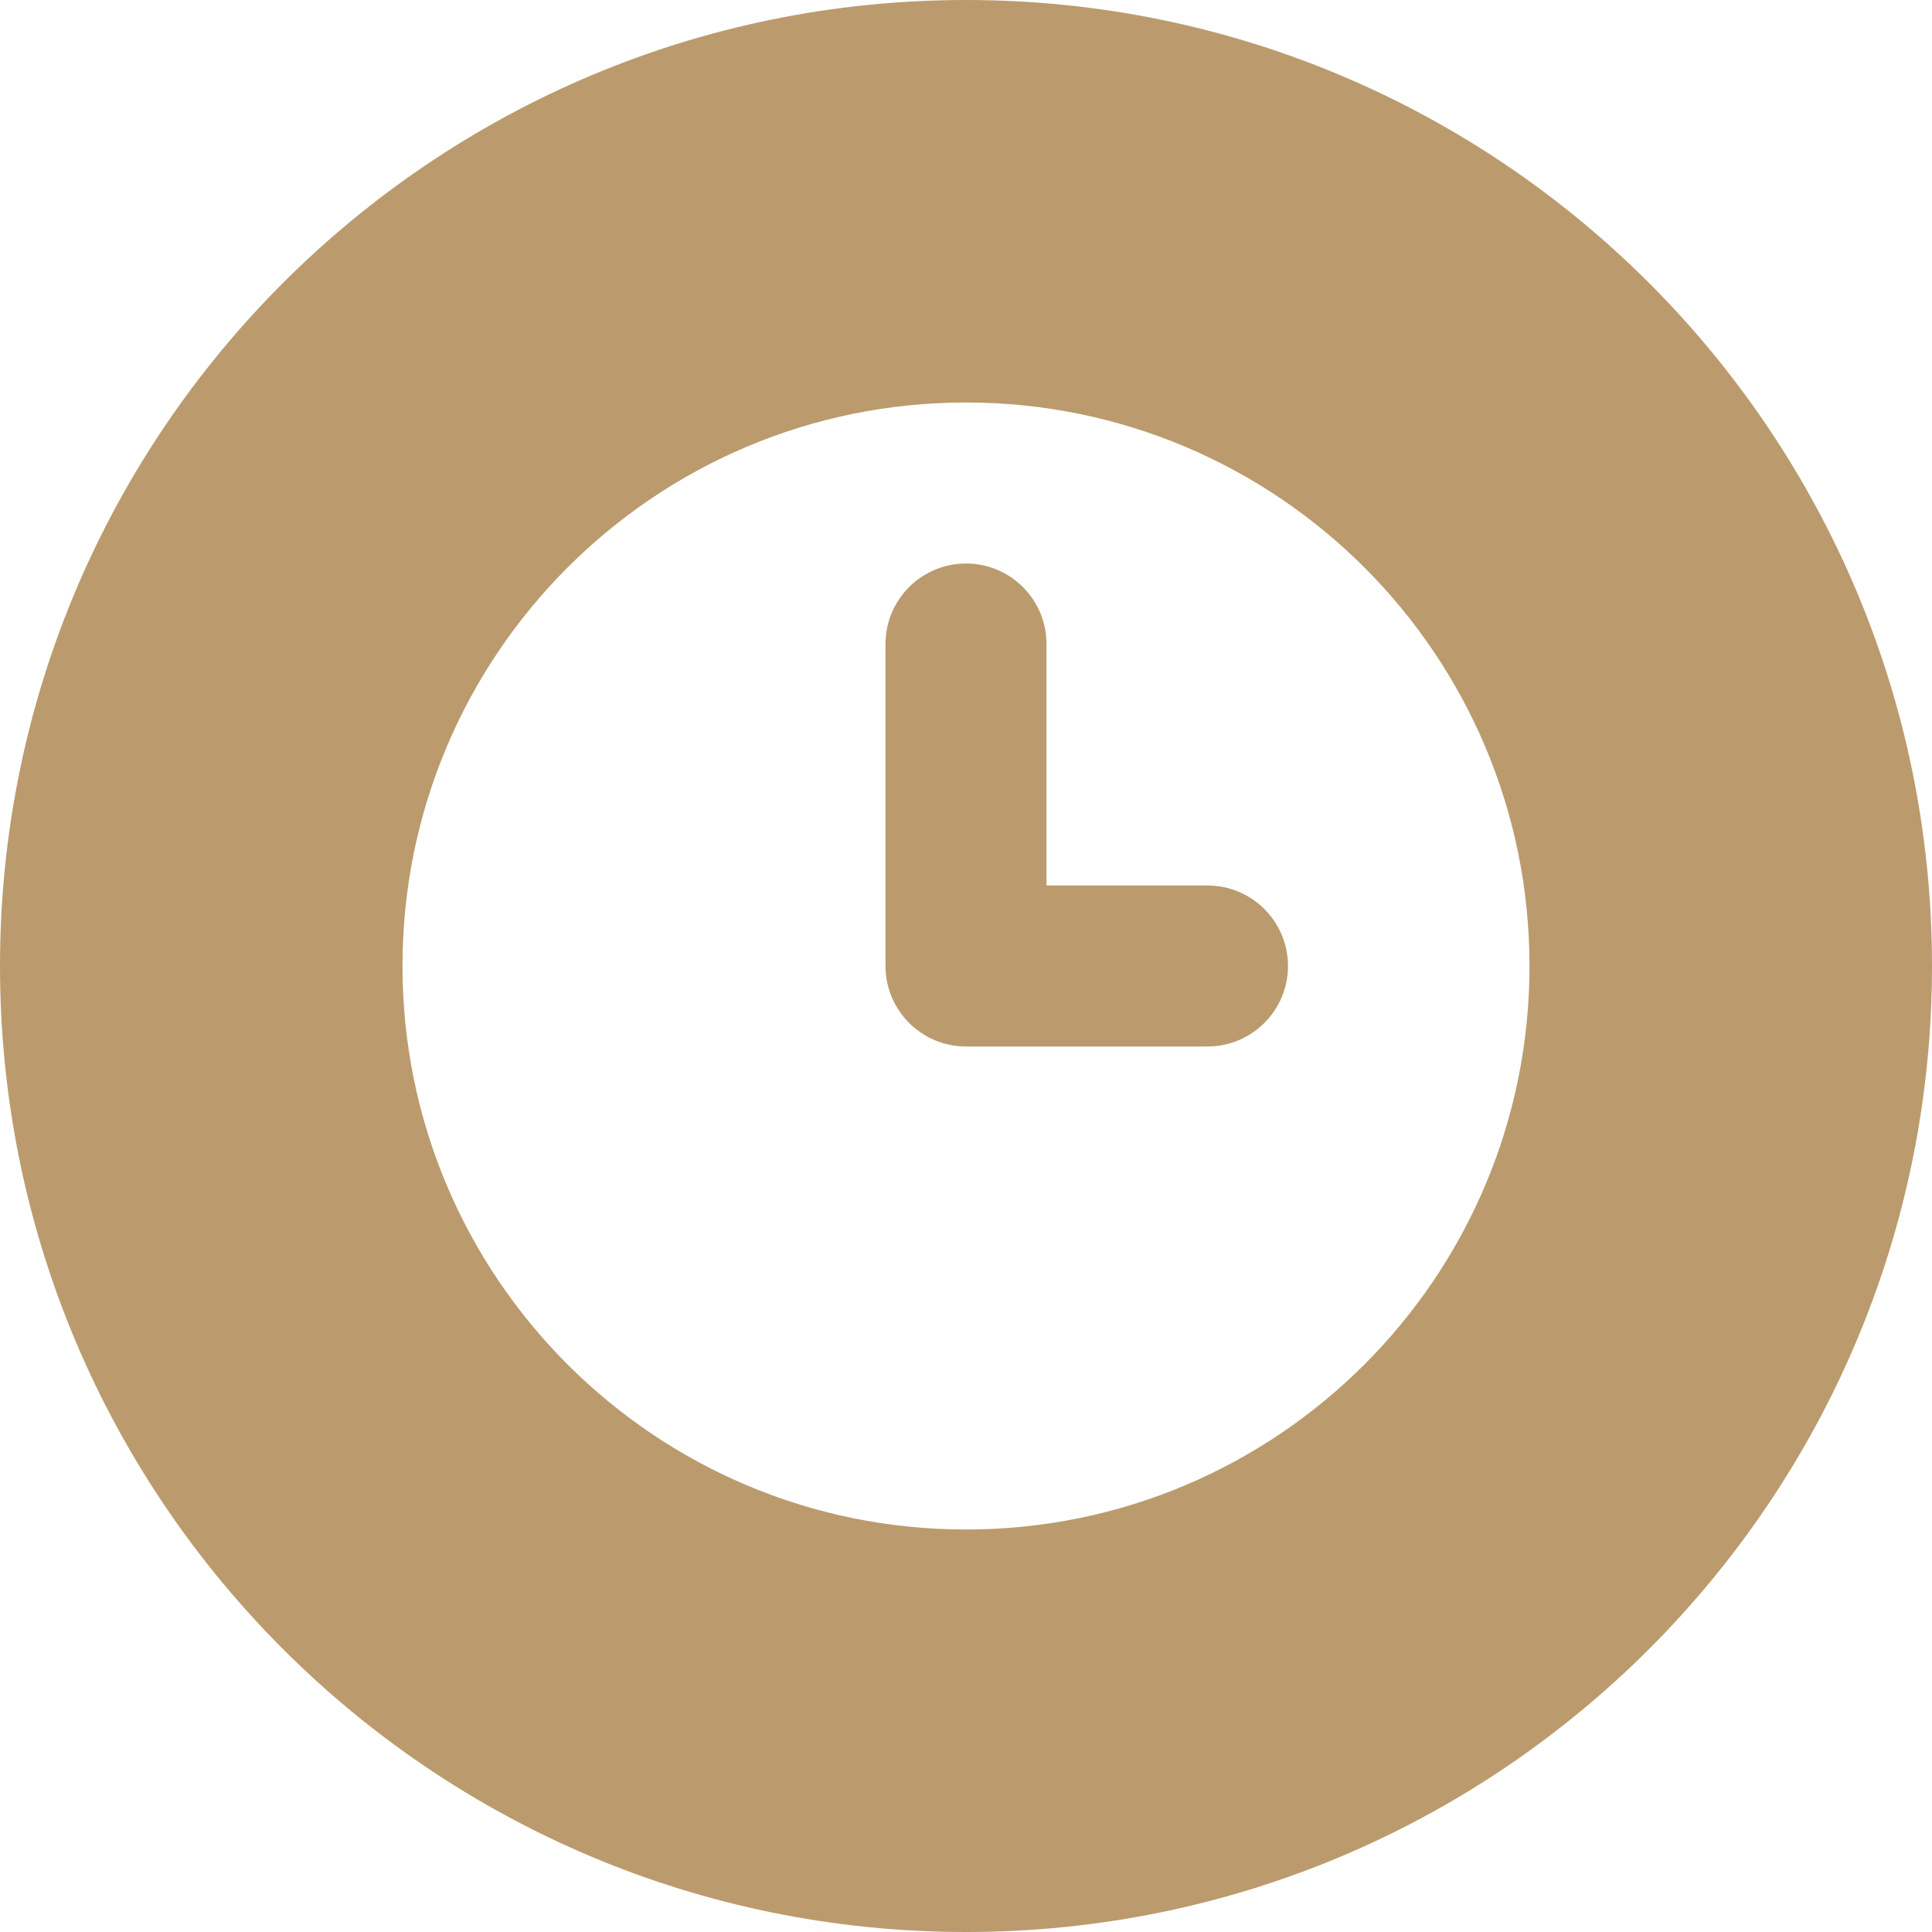 <?xml version="1.0" encoding="UTF-8"?>
<svg width="24px" height="24px" viewBox="0 0 24 24" version="1.1" xmlns="http://www.w3.org/2000/svg" xmlns:xlink="http://www.w3.org/1999/xlink">
    <!-- Generator: Sketch 53.2 (72643) - https://sketchapp.com -->
    <title>vip_ic_time</title>
    <desc>Created with Sketch.</desc>
    <g id="预约专家" stroke="none" stroke-width="1" fill="none" fill-rule="evenodd">
        <g id="H5-专家预约" transform="translate(-12, -309)" fill="#BB9B6D">
            <g id="vip_ic_time" transform="translate(12, 309)">
                <path d="M12,0 C18.627,-1.21743675e-15 24,5.373 24,12 C24,18.627 18.627,24 12,24 C5.373,24 8.11624501e-16,18.627 0,12 C-8.11624501e-16,5.373 5.373,1.21743675e-15 12,0 Z M12,19 C15.866,19 19,15.866 19,12 C19,8.134 15.866,5 12,5 C8.134,5 5,8.134 5,12 C5,15.866 8.134,19 12,19 Z M13,11 L15,11 C15.552,11 16,11.448 16,12 C16,12.552 15.552,13 15,13 L12,13 C11.448,13 11,12.552 11,12 L11,8 C11,7.448 11.448,7 12,7 C12.552,7 13,7.448 13,8 L13,11 Z" id="合并形状"></path>
            </g>
        </g>
    </g>
</svg>